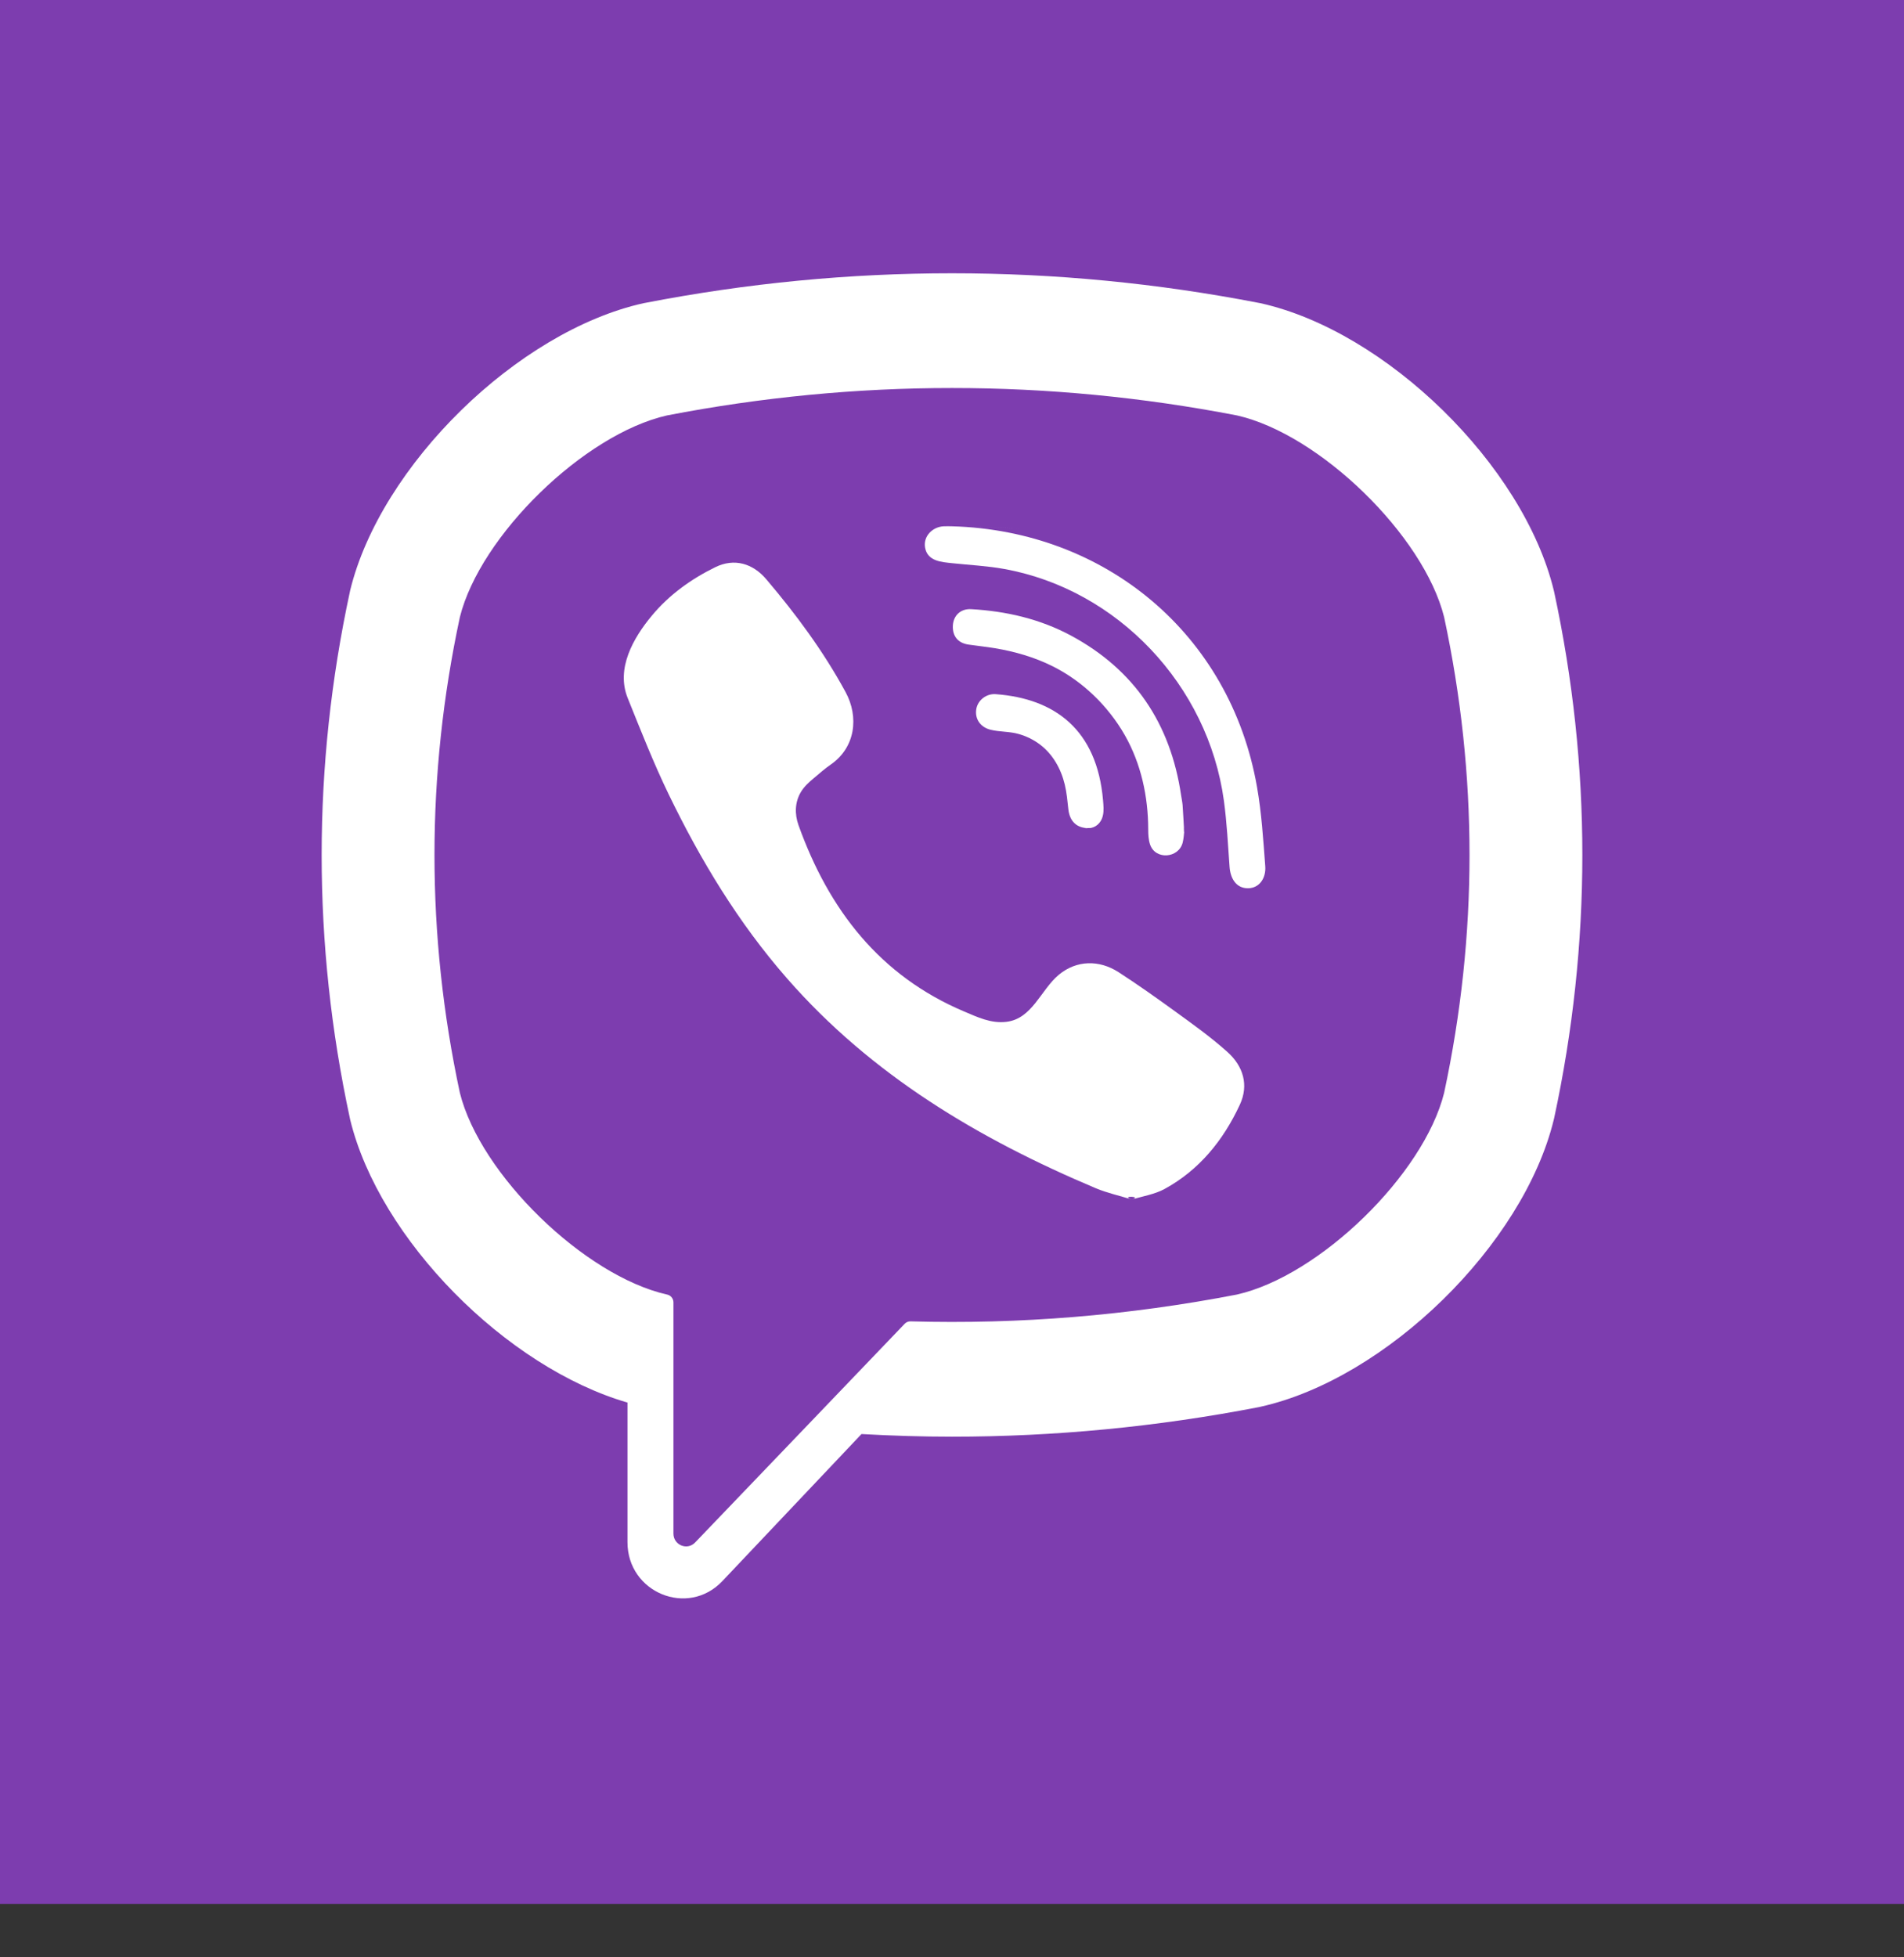 <svg width="36" height="37" viewBox="0 0 36 37" fill="none" xmlns="http://www.w3.org/2000/svg">
<rect x="0" y="0" width="36" height="37" fill="#333333" stroke="none"/>
<path d="M36 0H0V35.99H36V0Z" fill="#7D3DAF"/>
<path d="M29.385 11.188L29.378 11.159C28.803 8.795 26.211 6.259 23.83 5.731L23.803 5.726C19.952 4.979 16.047 4.979 12.197 5.726L12.169 5.731C9.789 6.259 7.197 8.795 6.621 11.159L6.615 11.188C5.904 14.489 5.904 17.836 6.615 21.137L6.621 21.166C7.172 23.428 9.572 25.848 11.864 26.513V29.152C11.864 30.107 13.008 30.576 13.659 29.887L16.289 27.108C16.859 27.14 17.43 27.158 18 27.158C19.939 27.158 21.878 26.972 23.803 26.599L23.83 26.593C26.211 26.065 28.803 23.529 29.378 21.166L29.385 21.137C30.096 17.836 30.096 14.489 29.385 11.188ZM27.305 20.658C26.921 22.2 24.952 24.117 23.388 24.471C21.341 24.867 19.277 25.036 17.215 24.978C17.174 24.977 17.135 24.993 17.106 25.023C16.814 25.328 15.186 27.027 15.186 27.027L13.144 29.157C12.995 29.315 12.733 29.208 12.733 28.989V24.619C12.733 24.547 12.682 24.485 12.612 24.471C12.612 24.471 12.611 24.471 12.611 24.471C11.047 24.117 9.079 22.2 8.695 20.658C8.055 17.674 8.055 14.65 8.695 11.666C9.079 10.124 11.047 8.207 12.611 7.853C16.187 7.162 19.813 7.162 23.388 7.853C24.953 8.207 26.921 10.124 27.305 11.666C27.945 14.65 27.945 17.674 27.305 20.658Z" fill="white"/>
<path d="M21.402 22.675C21.162 22.601 20.933 22.551 20.72 22.462C18.515 21.532 16.485 20.331 14.878 18.492C13.963 17.446 13.248 16.265 12.643 15.015C12.356 14.422 12.115 13.807 11.868 13.195C11.643 12.637 11.974 12.06 12.323 11.64C12.65 11.245 13.071 10.943 13.526 10.721C13.882 10.547 14.233 10.647 14.492 10.954C15.054 11.616 15.57 12.313 15.987 13.081C16.244 13.553 16.174 14.13 15.708 14.452C15.595 14.53 15.492 14.622 15.387 14.71C15.294 14.787 15.207 14.866 15.144 14.97C15.028 15.162 15.023 15.388 15.097 15.596C15.671 17.2 16.639 18.447 18.226 19.119C18.48 19.226 18.735 19.351 19.028 19.316C19.518 19.258 19.677 18.712 20.02 18.426C20.356 18.147 20.785 18.143 21.147 18.376C21.508 18.609 21.859 18.858 22.208 19.111C22.55 19.359 22.89 19.601 23.206 19.884C23.509 20.155 23.614 20.512 23.443 20.881C23.13 21.556 22.675 22.118 22.018 22.476C21.833 22.577 21.612 22.61 21.402 22.675C21.612 22.61 21.162 22.601 21.402 22.675Z" fill="white"/>
<path d="M18.006 9.949C20.89 10.031 23.26 11.977 23.767 14.876C23.854 15.37 23.885 15.875 23.923 16.377C23.939 16.587 23.822 16.788 23.598 16.791C23.367 16.793 23.263 16.597 23.248 16.386C23.218 15.969 23.197 15.549 23.141 15.136C22.842 12.951 21.129 11.144 18.99 10.756C18.668 10.697 18.339 10.682 18.013 10.647C17.807 10.625 17.537 10.613 17.491 10.352C17.453 10.134 17.634 9.96 17.839 9.949C17.894 9.946 17.95 9.948 18.006 9.949C17.95 9.948 20.89 10.031 18.006 9.949Z" fill="white"/>
<path d="M22.39 15.726C22.385 15.762 22.382 15.848 22.361 15.93C22.285 16.224 21.846 16.261 21.745 15.964C21.715 15.876 21.71 15.775 21.71 15.68C21.709 15.059 21.576 14.439 21.268 13.898C20.951 13.343 20.468 12.876 19.9 12.593C19.557 12.422 19.186 12.316 18.81 12.253C18.645 12.226 18.479 12.209 18.314 12.185C18.114 12.157 18.007 12.027 18.016 11.827C18.025 11.639 18.16 11.504 18.362 11.515C19.024 11.553 19.663 11.699 20.252 12.016C21.448 12.66 22.132 13.677 22.332 15.035C22.341 15.097 22.355 15.158 22.36 15.219C22.371 15.372 22.378 15.525 22.39 15.726C22.378 15.525 22.385 15.762 22.39 15.726Z" fill="white"/>
<path d="M20.596 15.655C20.354 15.659 20.225 15.523 20.2 15.298C20.183 15.142 20.169 14.983 20.132 14.83C20.06 14.53 19.903 14.251 19.654 14.067C19.537 13.98 19.404 13.916 19.264 13.876C19.087 13.824 18.903 13.838 18.727 13.794C18.535 13.746 18.429 13.588 18.459 13.405C18.486 13.239 18.646 13.109 18.825 13.122C19.943 13.204 20.742 13.792 20.856 15.13C20.864 15.225 20.874 15.325 20.853 15.415C20.818 15.57 20.705 15.647 20.596 15.655C20.705 15.647 20.354 15.659 20.596 15.655Z" fill="white"/>
</svg>
